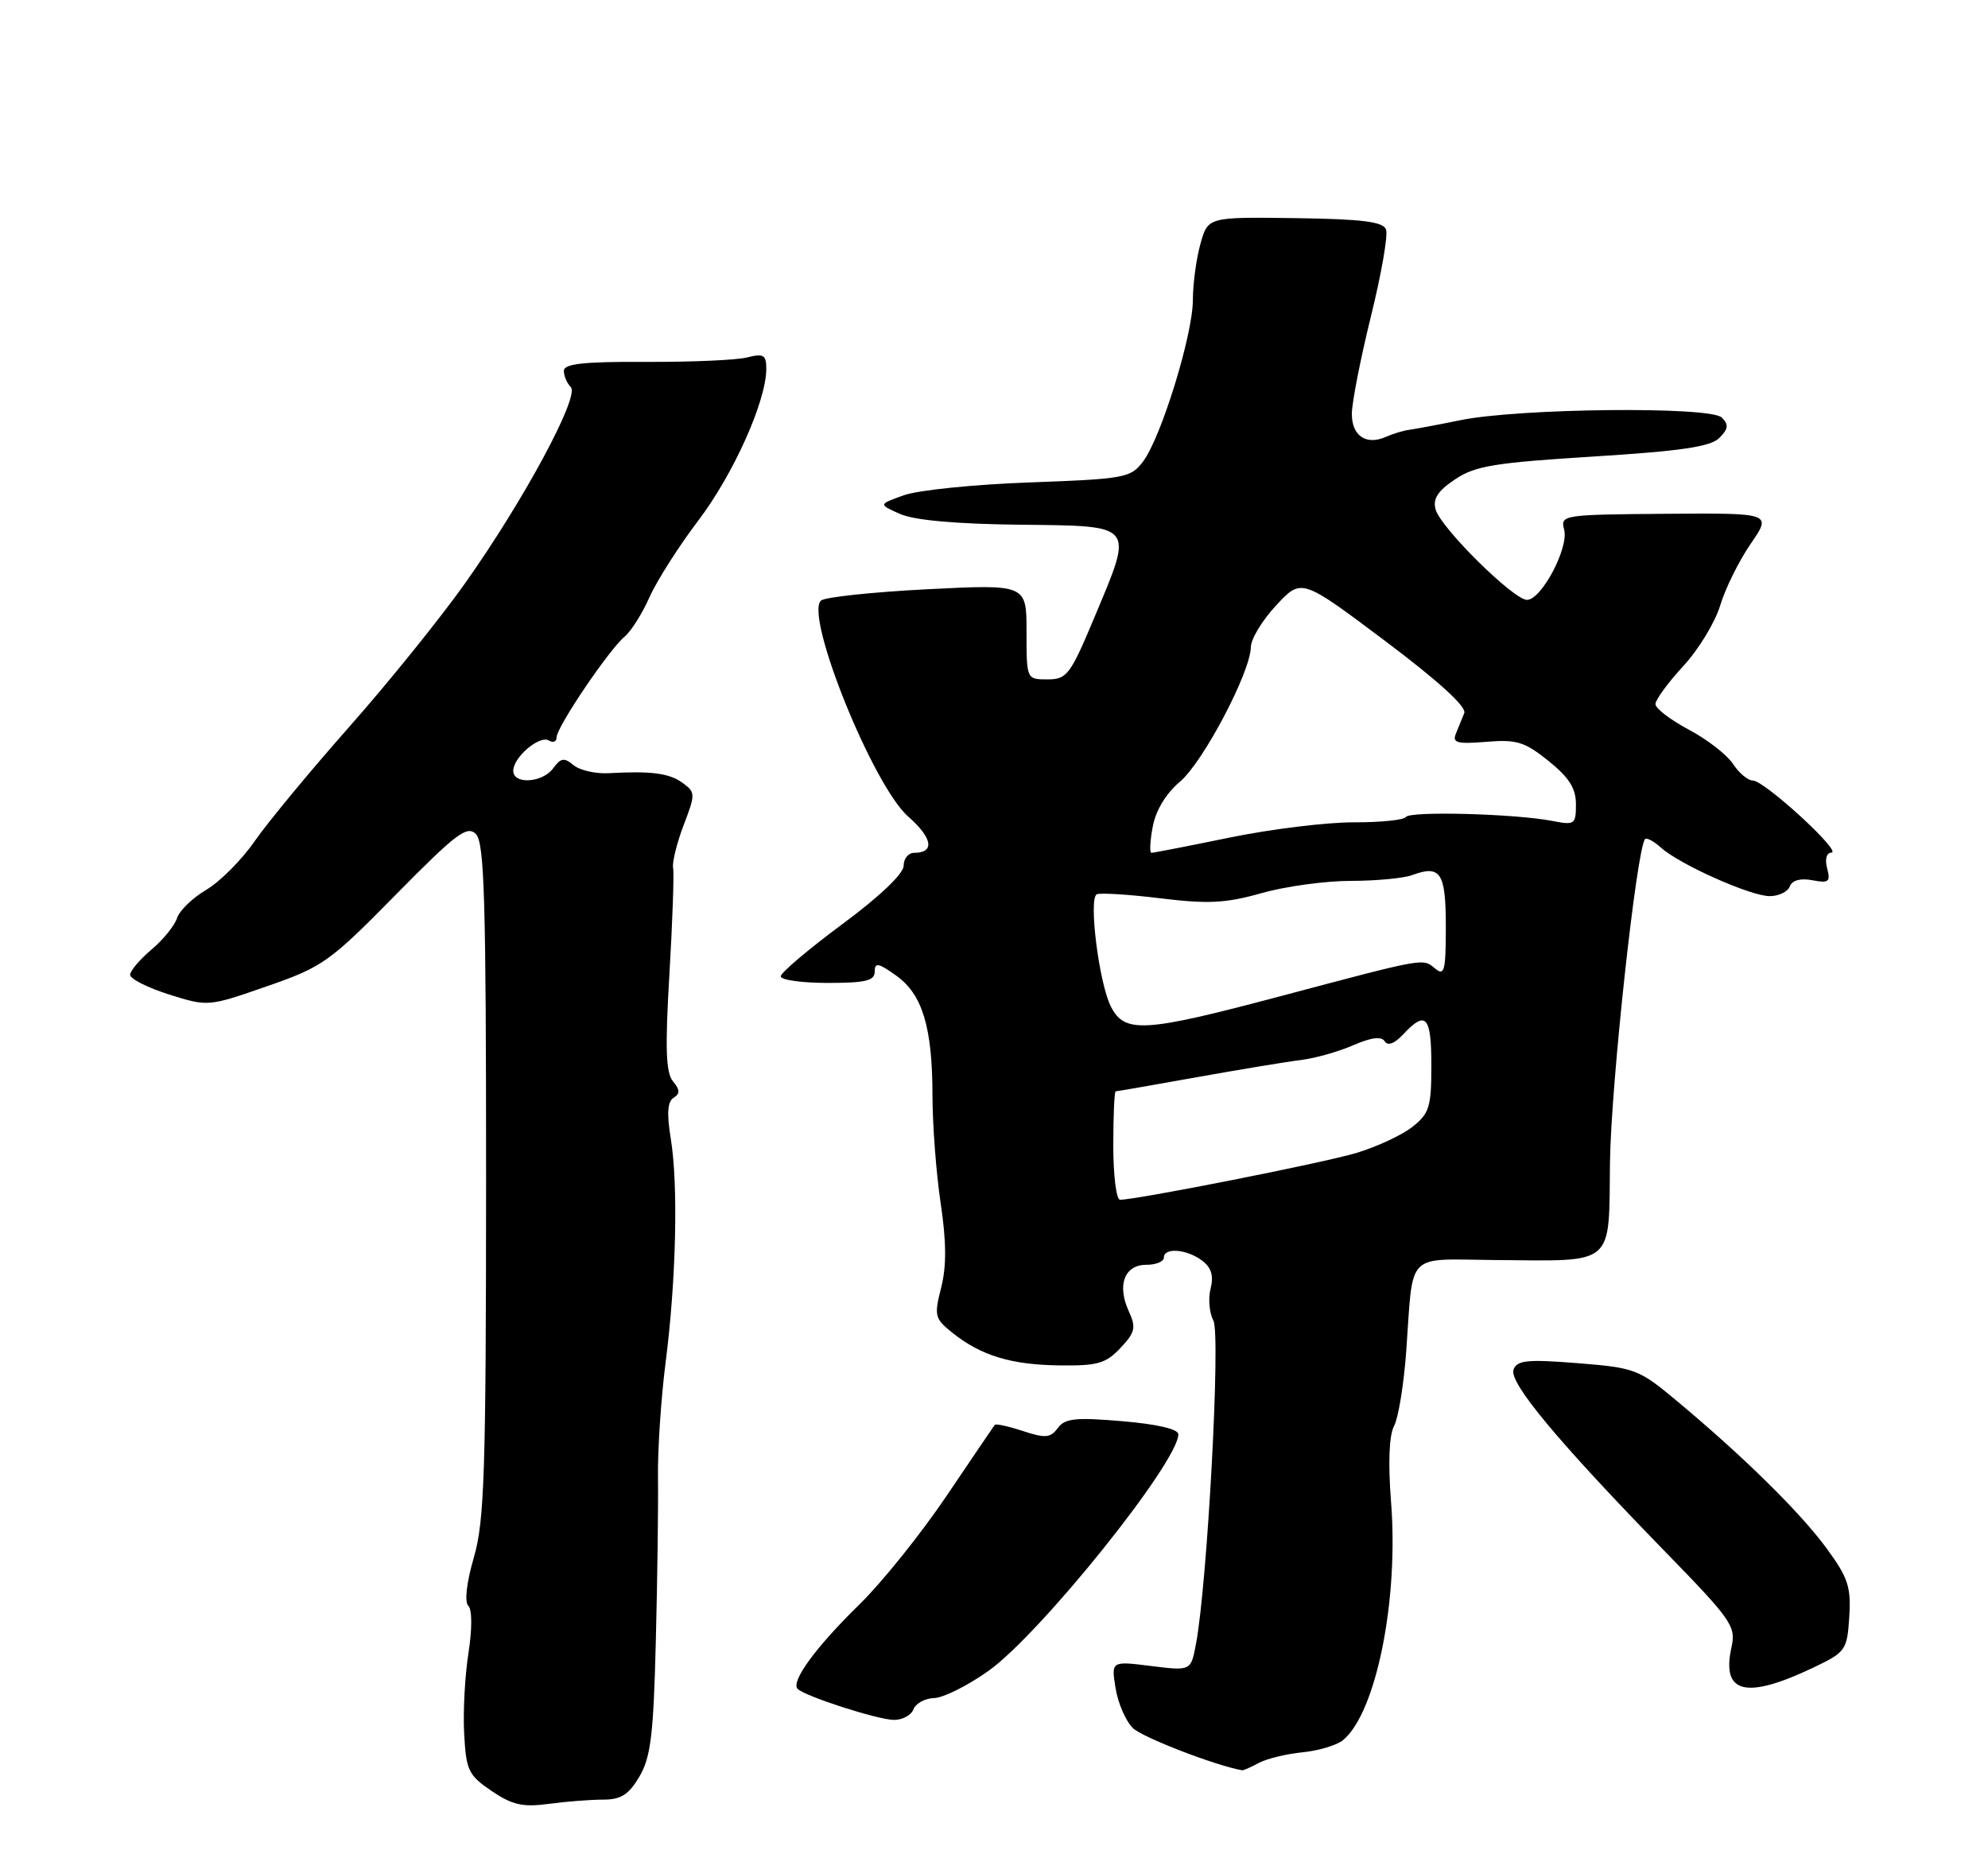 <?xml version="1.0" encoding="UTF-8" standalone="no"?>
<!DOCTYPE svg PUBLIC "-//W3C//DTD SVG 1.1//EN" "http://www.w3.org/Graphics/SVG/1.1/DTD/svg11.dtd" >
<svg xmlns="http://www.w3.org/2000/svg" xmlns:xlink="http://www.w3.org/1999/xlink" version="1.1" viewBox="0 0 275 256">
 <g >
 <path fill="currentColor"
d=" M 83.42 249.00 C 85.90 249.00 86.97 248.32 88.45 245.81 C 90.02 243.15 90.40 240.04 90.72 227.06 C 90.94 218.50 91.07 208.35 91.02 204.50 C 90.96 200.65 91.44 193.47 92.07 188.54 C 93.53 177.21 93.84 163.94 92.79 157.56 C 92.22 154.05 92.33 152.42 93.18 151.89 C 94.09 151.32 94.07 150.79 93.09 149.61 C 92.11 148.42 91.99 145.04 92.60 134.79 C 93.03 127.48 93.26 120.87 93.11 120.10 C 92.96 119.33 93.62 116.67 94.56 114.19 C 96.21 109.87 96.21 109.63 94.45 108.34 C 92.59 106.98 90.13 106.65 84.20 106.98 C 82.38 107.08 80.20 106.58 79.34 105.87 C 78.05 104.79 77.57 104.86 76.53 106.29 C 75.05 108.32 71.00 108.58 71.00 106.65 C 71.00 104.77 74.65 101.67 75.94 102.46 C 76.52 102.82 77.00 102.62 77.00 102.00 C 77.00 100.60 84.25 89.87 86.41 88.08 C 87.30 87.34 88.85 84.88 89.85 82.62 C 90.86 80.35 93.90 75.57 96.62 71.99 C 101.47 65.59 106.00 55.48 106.00 51.04 C 106.00 49.09 105.63 48.88 103.32 49.46 C 101.85 49.83 95.55 50.10 89.32 50.07 C 80.72 50.03 78.00 50.33 78.00 51.31 C 78.00 52.02 78.43 53.03 78.96 53.56 C 80.22 54.82 72.43 69.29 64.30 80.75 C 60.89 85.56 53.69 94.49 48.30 100.58 C 42.91 106.68 37.04 113.78 35.24 116.37 C 33.45 118.96 30.44 121.99 28.54 123.11 C 26.64 124.23 24.82 125.99 24.49 127.03 C 24.16 128.06 22.57 130.03 20.95 131.39 C 19.33 132.76 18.00 134.33 18.00 134.88 C 18.00 135.44 20.43 136.66 23.39 137.60 C 28.77 139.29 28.81 139.29 36.93 136.46 C 44.65 133.78 45.59 133.11 54.74 123.80 C 63.09 115.33 64.60 114.17 65.83 115.40 C 67.01 116.58 67.24 124.50 67.24 163.26 C 67.23 203.78 67.01 210.45 65.55 215.49 C 64.54 218.95 64.23 221.63 64.78 222.18 C 65.32 222.72 65.32 225.37 64.80 228.74 C 64.31 231.84 64.04 236.87 64.21 239.91 C 64.48 244.96 64.80 245.63 68.00 247.80 C 70.86 249.74 72.31 250.07 75.89 249.59 C 78.30 249.26 81.69 249.00 83.42 249.00 Z  M 174.14 243.92 C 175.24 243.33 177.97 242.67 180.19 242.45 C 182.42 242.23 184.93 241.47 185.78 240.77 C 190.34 237.01 193.49 221.46 192.43 207.90 C 192.00 202.37 192.15 198.58 192.85 197.28 C 193.44 196.17 194.20 191.49 194.53 186.88 C 195.52 173.01 194.32 174.23 206.74 174.34 C 223.58 174.47 222.53 175.36 222.71 160.79 C 222.84 150.10 226.41 117.26 227.57 116.09 C 227.80 115.87 228.78 116.40 229.75 117.27 C 232.31 119.59 242.13 123.98 244.78 123.99 C 246.04 124.00 247.30 123.39 247.58 122.65 C 247.91 121.79 249.06 121.48 250.70 121.79 C 252.97 122.23 253.24 122.01 252.75 120.15 C 252.41 118.87 252.66 117.99 253.34 117.97 C 254.90 117.94 244.07 108.00 242.48 108.00 C 241.79 108.00 240.55 106.96 239.72 105.69 C 238.89 104.43 236.14 102.29 233.60 100.95 C 231.07 99.60 229.00 98.02 229.00 97.42 C 229.00 96.82 230.73 94.46 232.84 92.17 C 234.95 89.89 237.25 86.11 237.95 83.78 C 238.65 81.45 240.54 77.62 242.16 75.26 C 245.11 70.98 245.11 70.98 230.47 71.09 C 216.13 71.20 215.83 71.25 216.37 73.29 C 217.03 75.82 213.22 83.00 211.23 83.00 C 209.37 83.00 199.31 73.05 198.59 70.50 C 198.18 69.02 198.87 67.94 201.27 66.33 C 204.04 64.46 206.74 64.02 220.37 63.17 C 232.55 62.41 236.61 61.81 237.83 60.60 C 239.09 59.34 239.16 58.76 238.17 57.77 C 236.60 56.20 210.11 56.48 202.00 58.14 C 198.97 58.76 195.82 59.35 195.00 59.46 C 194.18 59.56 192.71 60.00 191.75 60.43 C 189.01 61.66 187.00 60.33 187.00 57.28 C 187.00 55.75 188.18 49.70 189.63 43.82 C 191.08 37.95 192.03 32.52 191.73 31.75 C 191.32 30.67 188.43 30.31 179.14 30.18 C 167.09 30.02 167.09 30.02 166.05 33.76 C 165.48 35.82 165.01 39.30 165.01 41.50 C 165.01 46.32 160.61 60.57 158.11 63.87 C 156.41 66.12 155.57 66.27 142.44 66.75 C 134.82 67.02 126.99 67.82 125.04 68.52 C 121.50 69.78 121.50 69.78 124.50 71.11 C 126.45 71.98 132.21 72.50 141.00 72.60 C 157.15 72.78 156.84 72.41 151.44 85.30 C 148.05 93.40 147.60 94.00 144.90 94.00 C 142.00 94.00 142.00 94.00 142.00 87.42 C 142.00 80.84 142.00 80.84 128.25 81.53 C 120.69 81.92 114.08 82.62 113.56 83.10 C 111.29 85.22 120.77 108.72 125.63 112.98 C 129.01 115.95 129.35 118.00 126.44 118.00 C 125.65 118.00 125.00 118.81 125.00 119.79 C 125.00 120.89 121.67 124.06 116.50 127.88 C 111.82 131.35 108.00 134.59 108.00 135.09 C 108.00 135.59 110.92 136.00 114.50 136.00 C 119.74 136.00 121.00 135.70 121.00 134.43 C 121.00 133.13 121.50 133.22 123.96 134.98 C 127.61 137.57 128.99 142.14 128.99 151.71 C 129.00 155.67 129.50 162.31 130.12 166.46 C 130.92 171.83 130.94 175.20 130.19 178.16 C 129.20 182.05 129.30 182.45 131.75 184.41 C 135.70 187.57 139.87 188.84 146.58 188.92 C 151.81 188.99 152.97 188.66 154.99 186.51 C 157.04 184.33 157.18 183.69 156.13 181.39 C 154.49 177.79 155.56 175.00 158.57 175.00 C 159.91 175.00 161.00 174.55 161.00 174.00 C 161.00 172.57 164.18 172.82 166.30 174.43 C 167.57 175.39 167.91 176.52 167.46 178.30 C 167.11 179.68 167.29 181.67 167.85 182.73 C 168.87 184.63 167.02 219.07 165.44 227.46 C 164.74 231.20 164.74 231.20 159.22 230.51 C 153.71 229.82 153.71 229.82 154.32 233.60 C 154.66 235.68 155.74 238.16 156.72 239.11 C 158.04 240.39 168.12 244.29 171.82 244.94 C 171.99 244.97 173.04 244.52 174.14 243.92 Z  M 126.36 236.50 C 126.68 235.68 127.96 234.98 129.22 234.95 C 130.47 234.92 133.85 233.24 136.72 231.20 C 143.89 226.11 163.00 202.30 163.00 198.45 C 163.00 197.73 160.07 197.05 155.25 196.64 C 148.77 196.09 147.31 196.24 146.32 197.59 C 145.31 198.96 144.60 199.02 141.50 198.00 C 139.50 197.34 137.75 196.96 137.60 197.15 C 137.45 197.34 134.45 201.78 130.92 207.00 C 127.40 212.22 121.98 218.97 118.88 222.00 C 112.85 227.89 109.35 232.68 110.34 233.68 C 111.38 234.71 121.36 237.93 123.64 237.97 C 124.82 237.99 126.05 237.32 126.36 236.50 Z  M 250.93 230.69 C 255.32 228.59 255.51 228.31 255.81 223.71 C 256.07 219.57 255.65 218.29 252.65 214.20 C 249.00 209.23 241.22 201.57 232.00 193.87 C 226.70 189.44 226.20 189.25 218.23 188.61 C 211.30 188.06 209.86 188.20 209.37 189.49 C 208.68 191.26 215.47 199.41 230.31 214.66 C 239.59 224.19 240.16 225.01 239.51 227.95 C 238.10 234.36 241.53 235.18 250.93 230.69 Z  M 154.00 158.50 C 154.00 154.38 154.15 151.00 154.33 151.00 C 154.50 151.00 159.57 150.12 165.58 149.04 C 171.58 147.97 178.07 146.89 180.00 146.66 C 181.93 146.42 185.16 145.51 187.20 144.62 C 189.71 143.53 191.10 143.36 191.55 144.08 C 191.97 144.76 192.92 144.39 194.14 143.08 C 197.25 139.75 198.00 140.60 198.00 147.43 C 198.00 153.18 197.72 154.07 195.36 155.93 C 193.91 157.07 190.42 158.69 187.61 159.53 C 183.04 160.90 157.27 166.00 154.93 166.00 C 154.42 166.00 154.00 162.62 154.00 158.50 Z  M 153.66 139.25 C 152.03 136.02 150.56 124.36 151.71 123.74 C 152.14 123.51 156.10 123.75 160.50 124.29 C 167.12 125.10 169.53 124.98 174.50 123.58 C 177.80 122.64 183.35 121.88 186.84 121.88 C 190.33 121.88 194.16 121.52 195.34 121.08 C 199.28 119.63 200.00 120.73 200.00 128.21 C 200.00 134.34 199.81 135.09 198.51 134.00 C 196.78 132.57 197.33 132.47 177.00 137.87 C 158.21 142.86 155.57 143.02 153.66 139.25 Z  M 159.46 114.38 C 159.88 112.12 161.29 109.79 163.21 108.17 C 166.42 105.47 172.98 93.01 173.03 89.53 C 173.04 88.41 174.62 85.81 176.54 83.75 C 180.03 79.99 180.03 79.99 191.56 88.65 C 198.96 94.21 202.90 97.80 202.55 98.66 C 202.25 99.40 201.72 100.68 201.39 101.52 C 200.87 102.78 201.58 102.97 205.59 102.64 C 209.79 102.29 210.90 102.63 214.20 105.28 C 217.05 107.57 218.00 109.07 218.00 111.28 C 218.00 114.07 217.82 114.19 214.75 113.59 C 209.65 112.59 195.00 112.20 194.48 113.04 C 194.22 113.46 190.97 113.79 187.25 113.78 C 183.54 113.77 175.84 114.71 170.14 115.88 C 164.45 117.05 159.56 118.00 159.28 118.00 C 159.00 118.00 159.08 116.37 159.46 114.38 Z "/>
</g>
</svg>